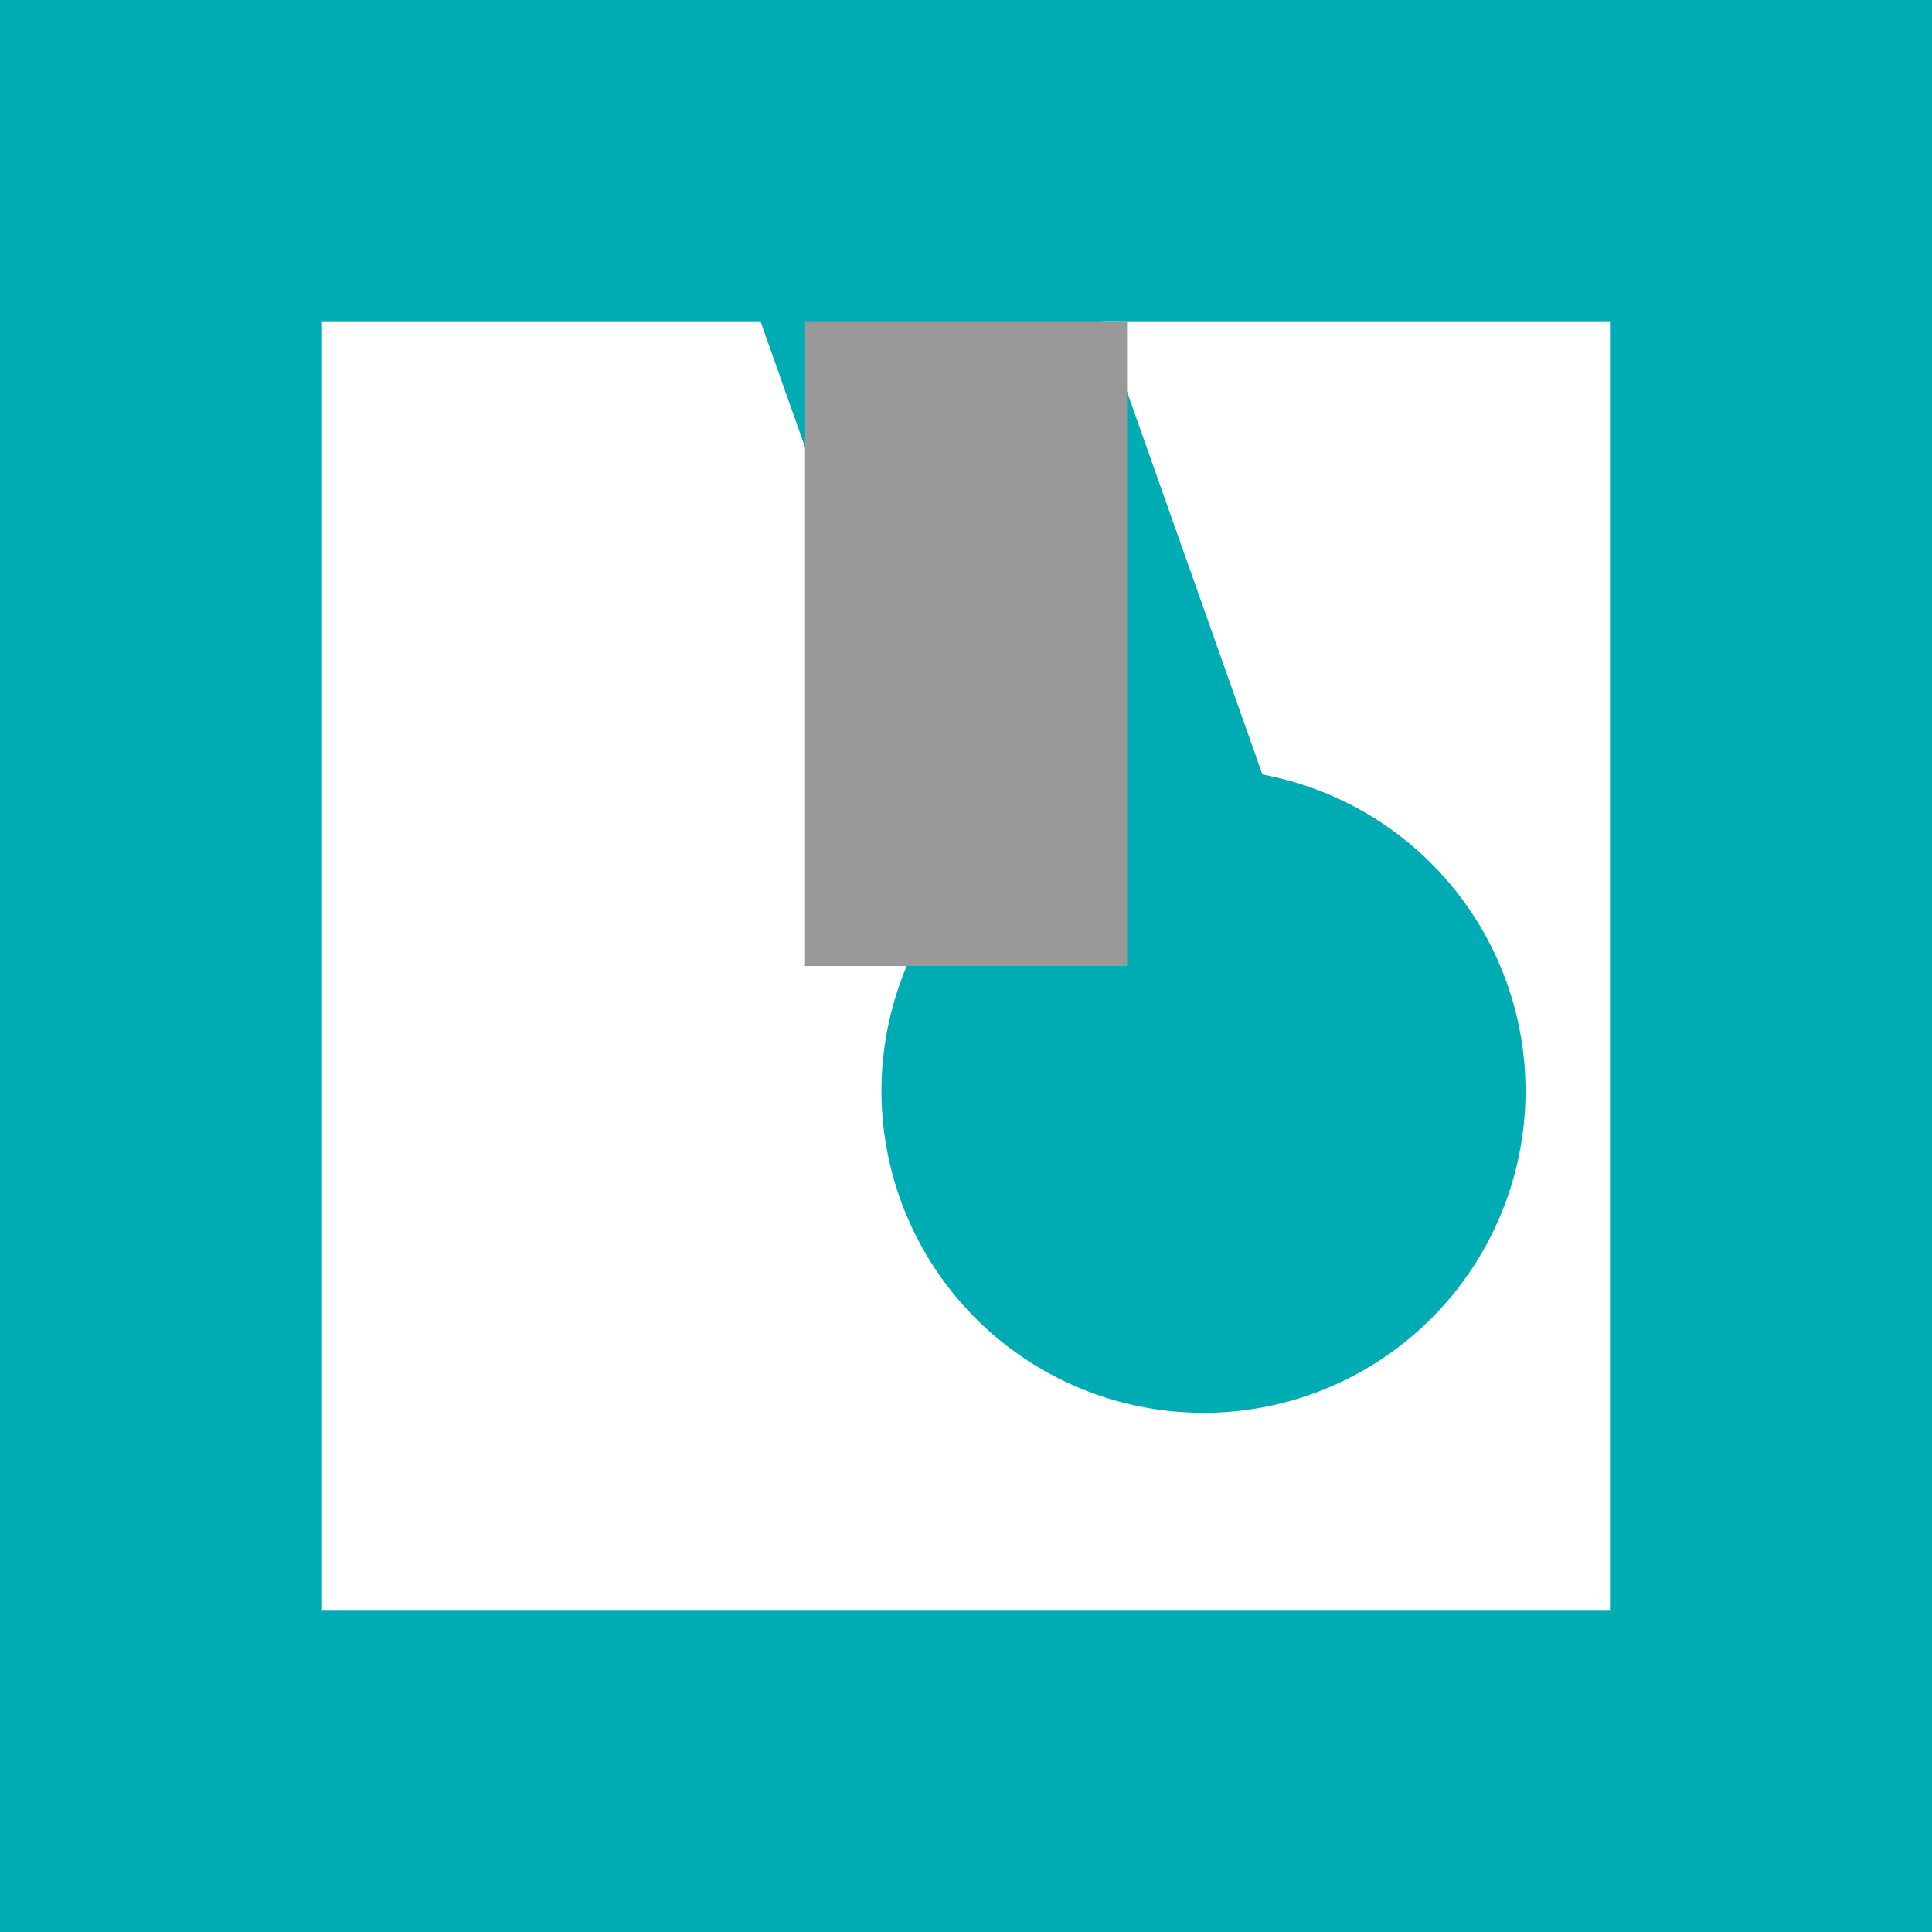 <?xml version="1.0" encoding="UTF-8" standalone="no"?>
<!-- Created with Inkscape (http://www.inkscape.org/) -->

<svg
   xmlns:dc="http://purl.org/dc/elements/1.1/"
   xmlns:cc="http://creativecommons.org/ns#"
   xmlns:rdf="http://www.w3.org/1999/02/22-rdf-syntax-ns#"
   xmlns:svg="http://www.w3.org/2000/svg"
   xmlns="http://www.w3.org/2000/svg"
   xmlns:sodipodi="http://sodipodi.sourceforge.net/DTD/sodipodi-0.dtd"
   xmlns:inkscape="http://www.inkscape.org/namespaces/inkscape"
   width="15.875mm"
   height="15.875mm"
   viewBox="0 0 15.875 15.875"
   version="1.1"
   id="svg963"
   inkscape:version="0.92.3 (2405546, 2018-03-11)"
   sodipodi:docname="action.svg"
   inkscape:dataloss="true">
  <defs
     id="defs957" />
  <sodipodi:namedview
     id="base"
     pagecolor="#ffffff"
     bordercolor="#666666"
     borderopacity="1.0"
     inkscape:pageopacity="0.0"
     inkscape:pageshadow="2"
     inkscape:zoom="5.6"
     inkscape:cx="1.344636"
     inkscape:cy="34.326941"
     inkscape:document-units="mm"
     inkscape:current-layer="layer1"
     showgrid="true"
     inkscape:window-width="1853"
     inkscape:window-height="1025"
     inkscape:window-x="67"
     inkscape:window-y="27"
     inkscape:window-maximized="1">
    <inkscape:grid
       type="xygrid"
       id="grid2445" />
  </sodipodi:namedview>
  <g
     inkscape:label="Layer 1"
     inkscape:groupmode="layer"
     id="layer1"
     transform="translate(-47.247,63.967)">
    <path
       inkscape:connector-curvature="0"
       style="opacity:1;fill:#00acb4;fill-opacity:1;stroke:none;stroke-width:0;stroke-miterlimit:4;stroke-dasharray:none;stroke-opacity:1"
       d="m 47.247,-63.967 v 15.875 h 15.875 v -15.875 z m 2.646,2.646 h 3.605 l 1.627,4.599 a 2.646,2.646 0 0 0 -0.635,1.718 2.646,2.646 0 0 0 2.646,2.646 2.646,2.646 0 0 0 2.646,-2.646 2.646,2.646 0 0 0 -2.162,-2.599 l -1.315,-3.718 h 4.171 v 10.583 H 49.893 Z"
       id="rect894" />
    <path
       inkscape:connector-curvature="0"
       style="opacity:1;fill:#00acb4;fill-opacity:1;stroke:none;stroke-width:0;stroke-miterlimit:4;stroke-dasharray:none;stroke-opacity:1"
       d="m 24.852,-64.062 v 15.875 h 15.875 v -15.875 z m 2.646,2.646 h 3.605 l 1.627,4.599 a 2.646,2.646 0 0 0 -0.635,1.718 2.646,2.646 0 0 0 2.646,2.646 2.646,2.646 0 0 0 2.646,-2.646 2.646,2.646 0 0 0 -2.162,-2.599 l -1.315,-3.718 h 4.171 v 10.583 H 27.498 Z"
       id="rect894-3" />
    <rect
       style="opacity:1;fill:#999999;fill-opacity:1;stroke:none;stroke-width:0;stroke-miterlimit:4;stroke-dasharray:none;stroke-opacity:1"
       id="rect2447"
       width="2.646"
       height="5.292"
       x="53.862"
       y="-61.321" />
  </g>
</svg>
